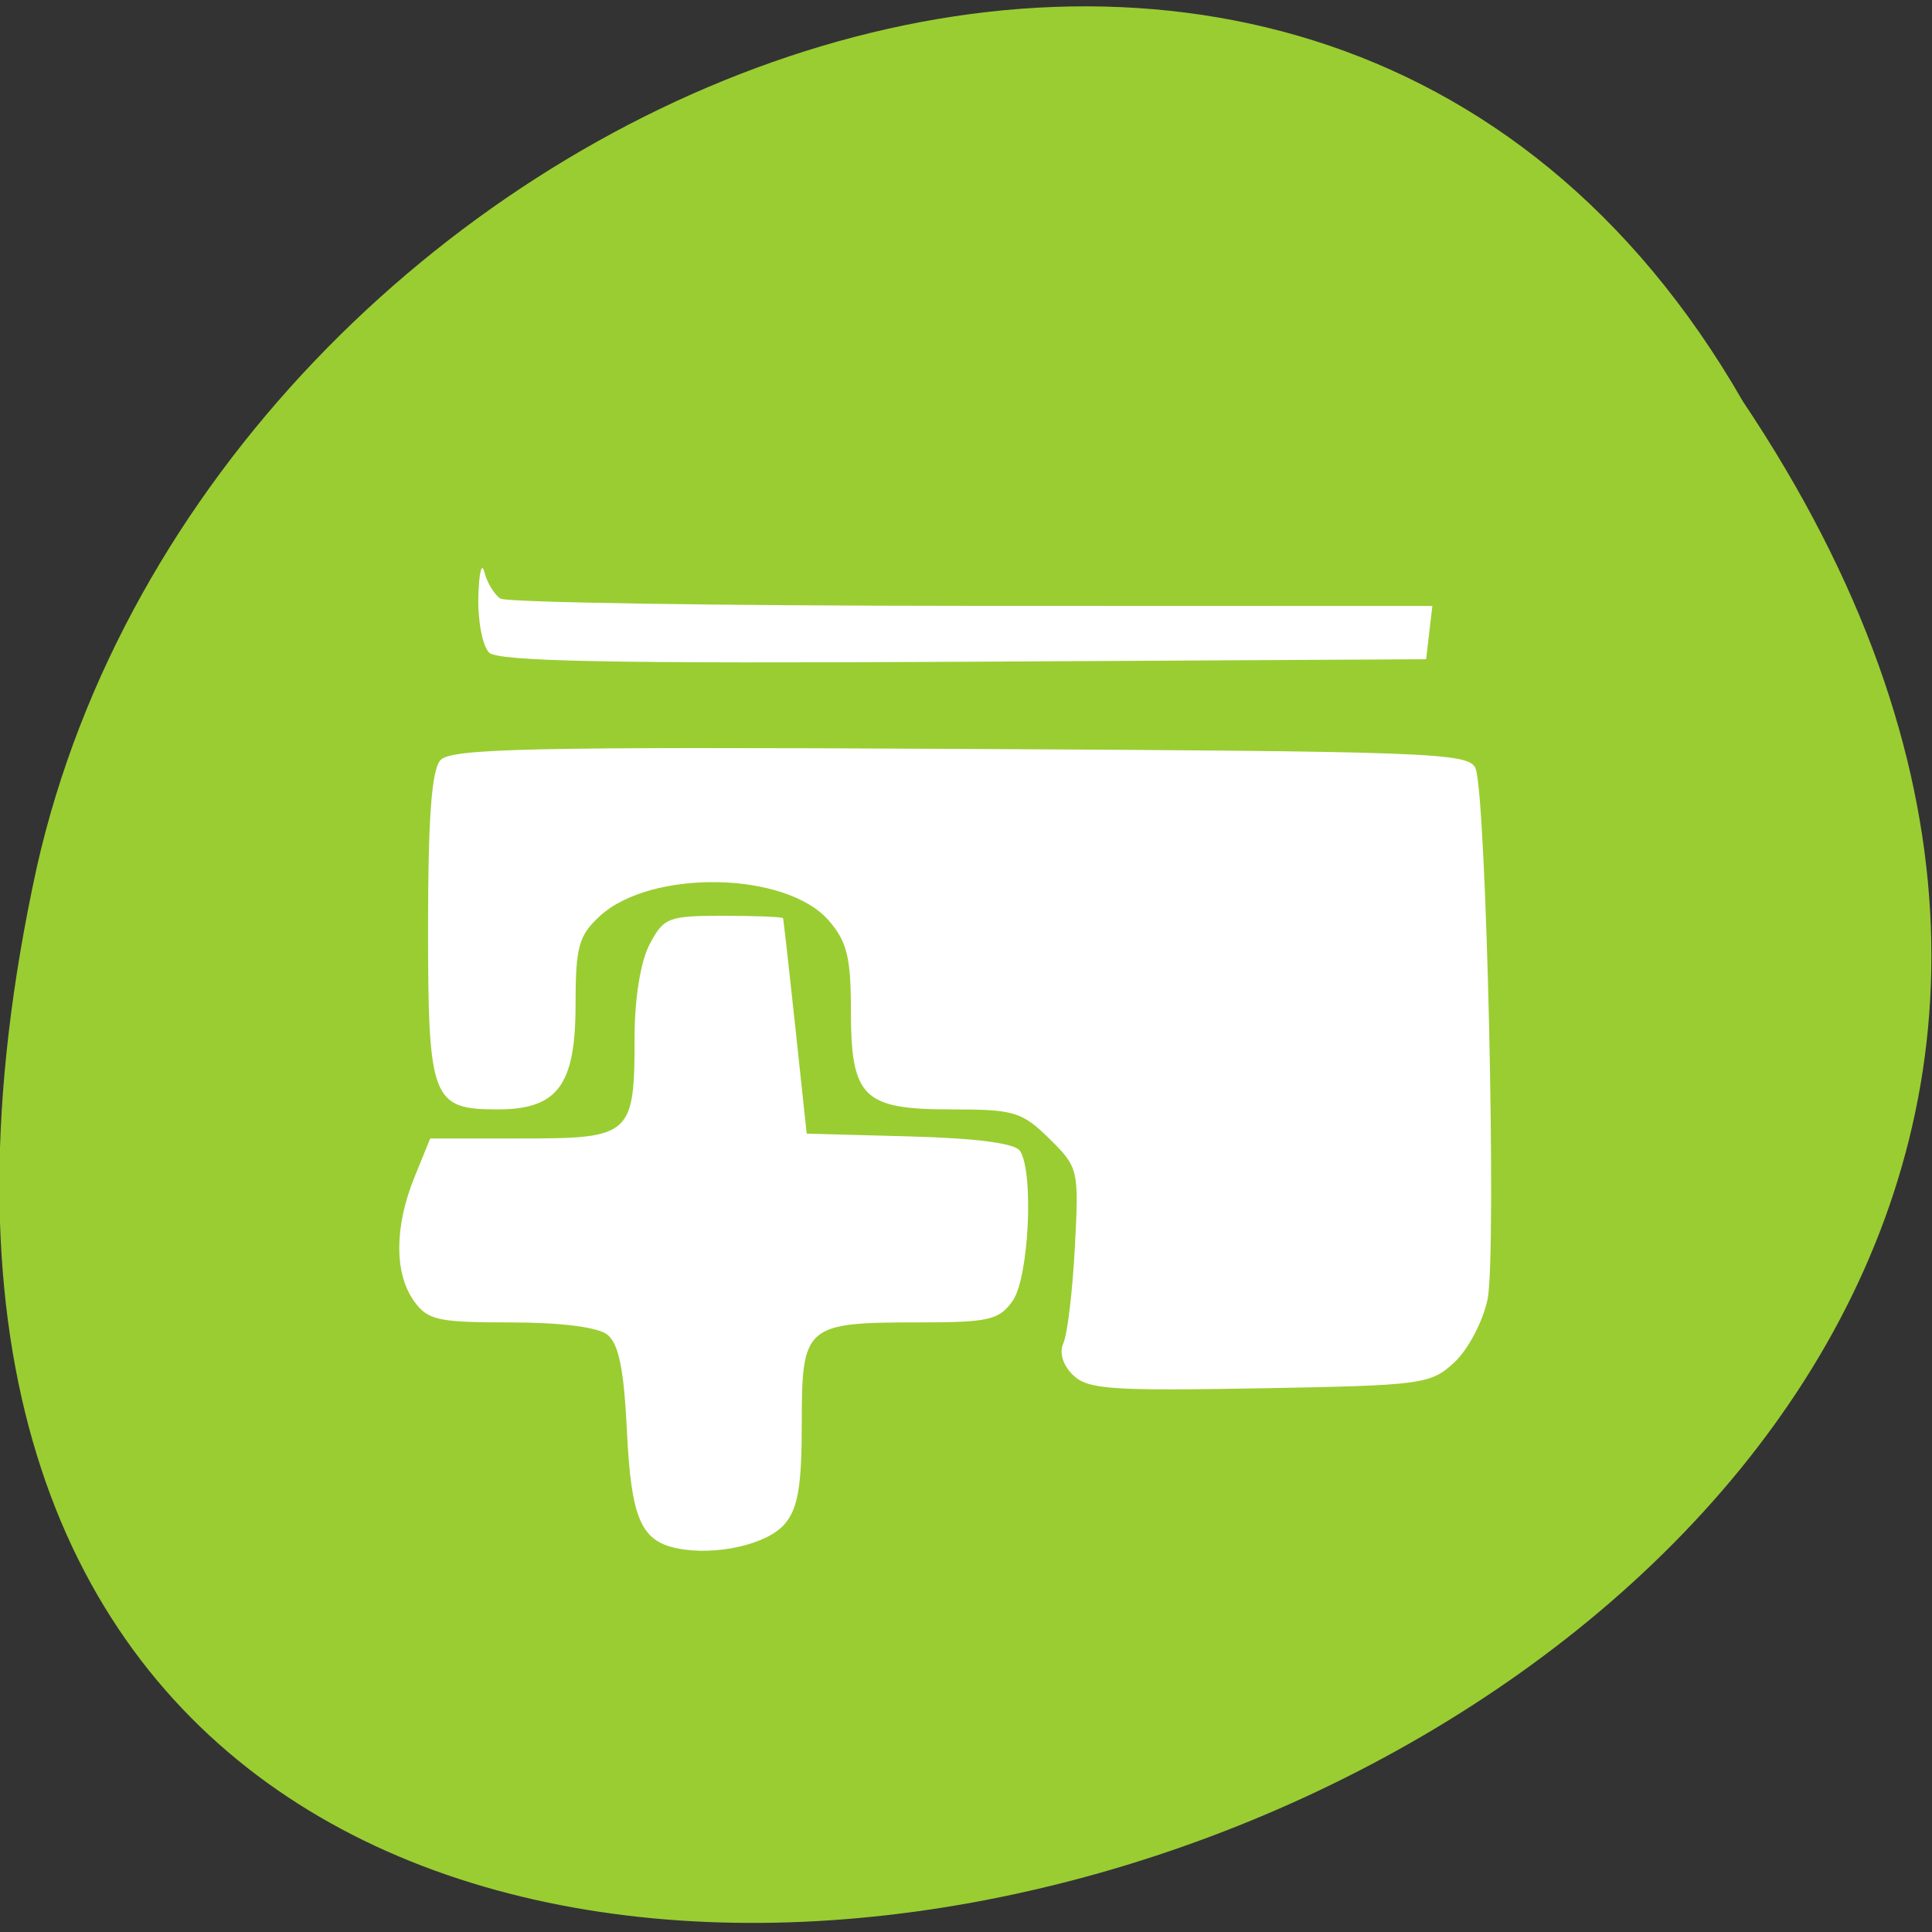 <svg xmlns="http://www.w3.org/2000/svg" viewBox="0 0 256 256"><rect x="0" y="0" width="256" height="256" fill="#333333" stroke="none"/><g transform="matrix(1 0 0 -0.992 -0.082 1044.79)" style="fill:#9acd32;color:#000"><path d="m 231.03 999.59 c 127.95 -192.46 -280.09 -311 -226.07 -62.2 23.02 102.82 167.39 165.22 226.07 62.2 z"/><path d="m 89.8 846.4 c -4.81 0.994 -6.086 4.01 -6.65 15.721 -0.397 8.251 -1.09 11.649 -2.617 12.838 -1.279 0.996 -6.203 1.616 -12.829 1.616 -9.635 0 -10.964 0.299 -12.781 2.874 -2.607 3.694 -2.581 9.928 0.068 16.498 l 2.096 5.199 h 12.192 c 14.445 0 14.889 0.405 14.889 13.558 0 5.139 0.794 10.08 1.988 12.371 1.865 3.579 2.47 3.815 9.773 3.815 4.282 0 7.84 -0.146 7.907 -0.323 0.067 -0.178 0.8 -6.725 1.629 -14.549 l 1.506 -14.225 l 13.635 -0.372 c 8.896 -0.242 13.984 -0.917 14.639 -1.94 1.853 -2.894 1.16 -16.993 -0.984 -20.03 -1.809 -2.563 -3.157 -2.874 -12.465 -2.874 -15.03 0 -15.477 -0.393 -15.477 -13.481 0 -8.412 -0.505 -11.393 -2.28 -13.468 -2.333 -2.726 -9.168 -4.274 -14.239 -3.226 z m 52.45 23.15 c -1.358 1.348 -1.84 2.993 -1.255 4.284 0.522 1.153 1.202 6.883 1.51 12.733 0.55 10.433 0.486 10.712 -3.38 14.549 -3.627 3.6 -4.66 3.912 -12.961 3.912 -11.761 0 -13.333 1.566 -13.333 13.285 0 7.03 -0.527 9.163 -2.962 11.972 -5.675 6.548 -23.556 6.863 -30.344 0.534 -2.768 -2.581 -3.179 -4.106 -3.179 -11.791 0 -10.782 -2.374 -14 -10.331 -14 -8.723 0 -9.214 1.303 -9.214 24.416 0 14.425 0.474 20.895 1.629 22.22 1.386 1.586 11.644 1.812 68.931 1.518 62.42 -0.321 67.37 -0.509 68.23 -2.586 1.449 -3.501 2.834 -64.973 1.598 -70.945 -0.608 -2.936 -2.583 -6.718 -4.392 -8.406 -3.158 -2.948 -4.176 -3.085 -25.815 -3.473 -19.768 -0.355 -22.797 -0.137 -24.731 1.783 z m -77.36 96.5 c -0.867 0.86 -1.508 4.212 -1.425 7.448 0.083 3.236 0.444 4.72 0.802 3.298 0.358 -1.423 1.316 -3.01 2.129 -3.537 0.813 -0.523 28.93 -0.959 62.48 -0.97 l 61 -0.019 l -0.412 -3.556 l -0.412 -3.556 l -61.3 -0.336 c -46.589 -0.255 -61.674 0.04 -62.872 1.229 z" style="fill:#fff;color:#000"/></g></svg>